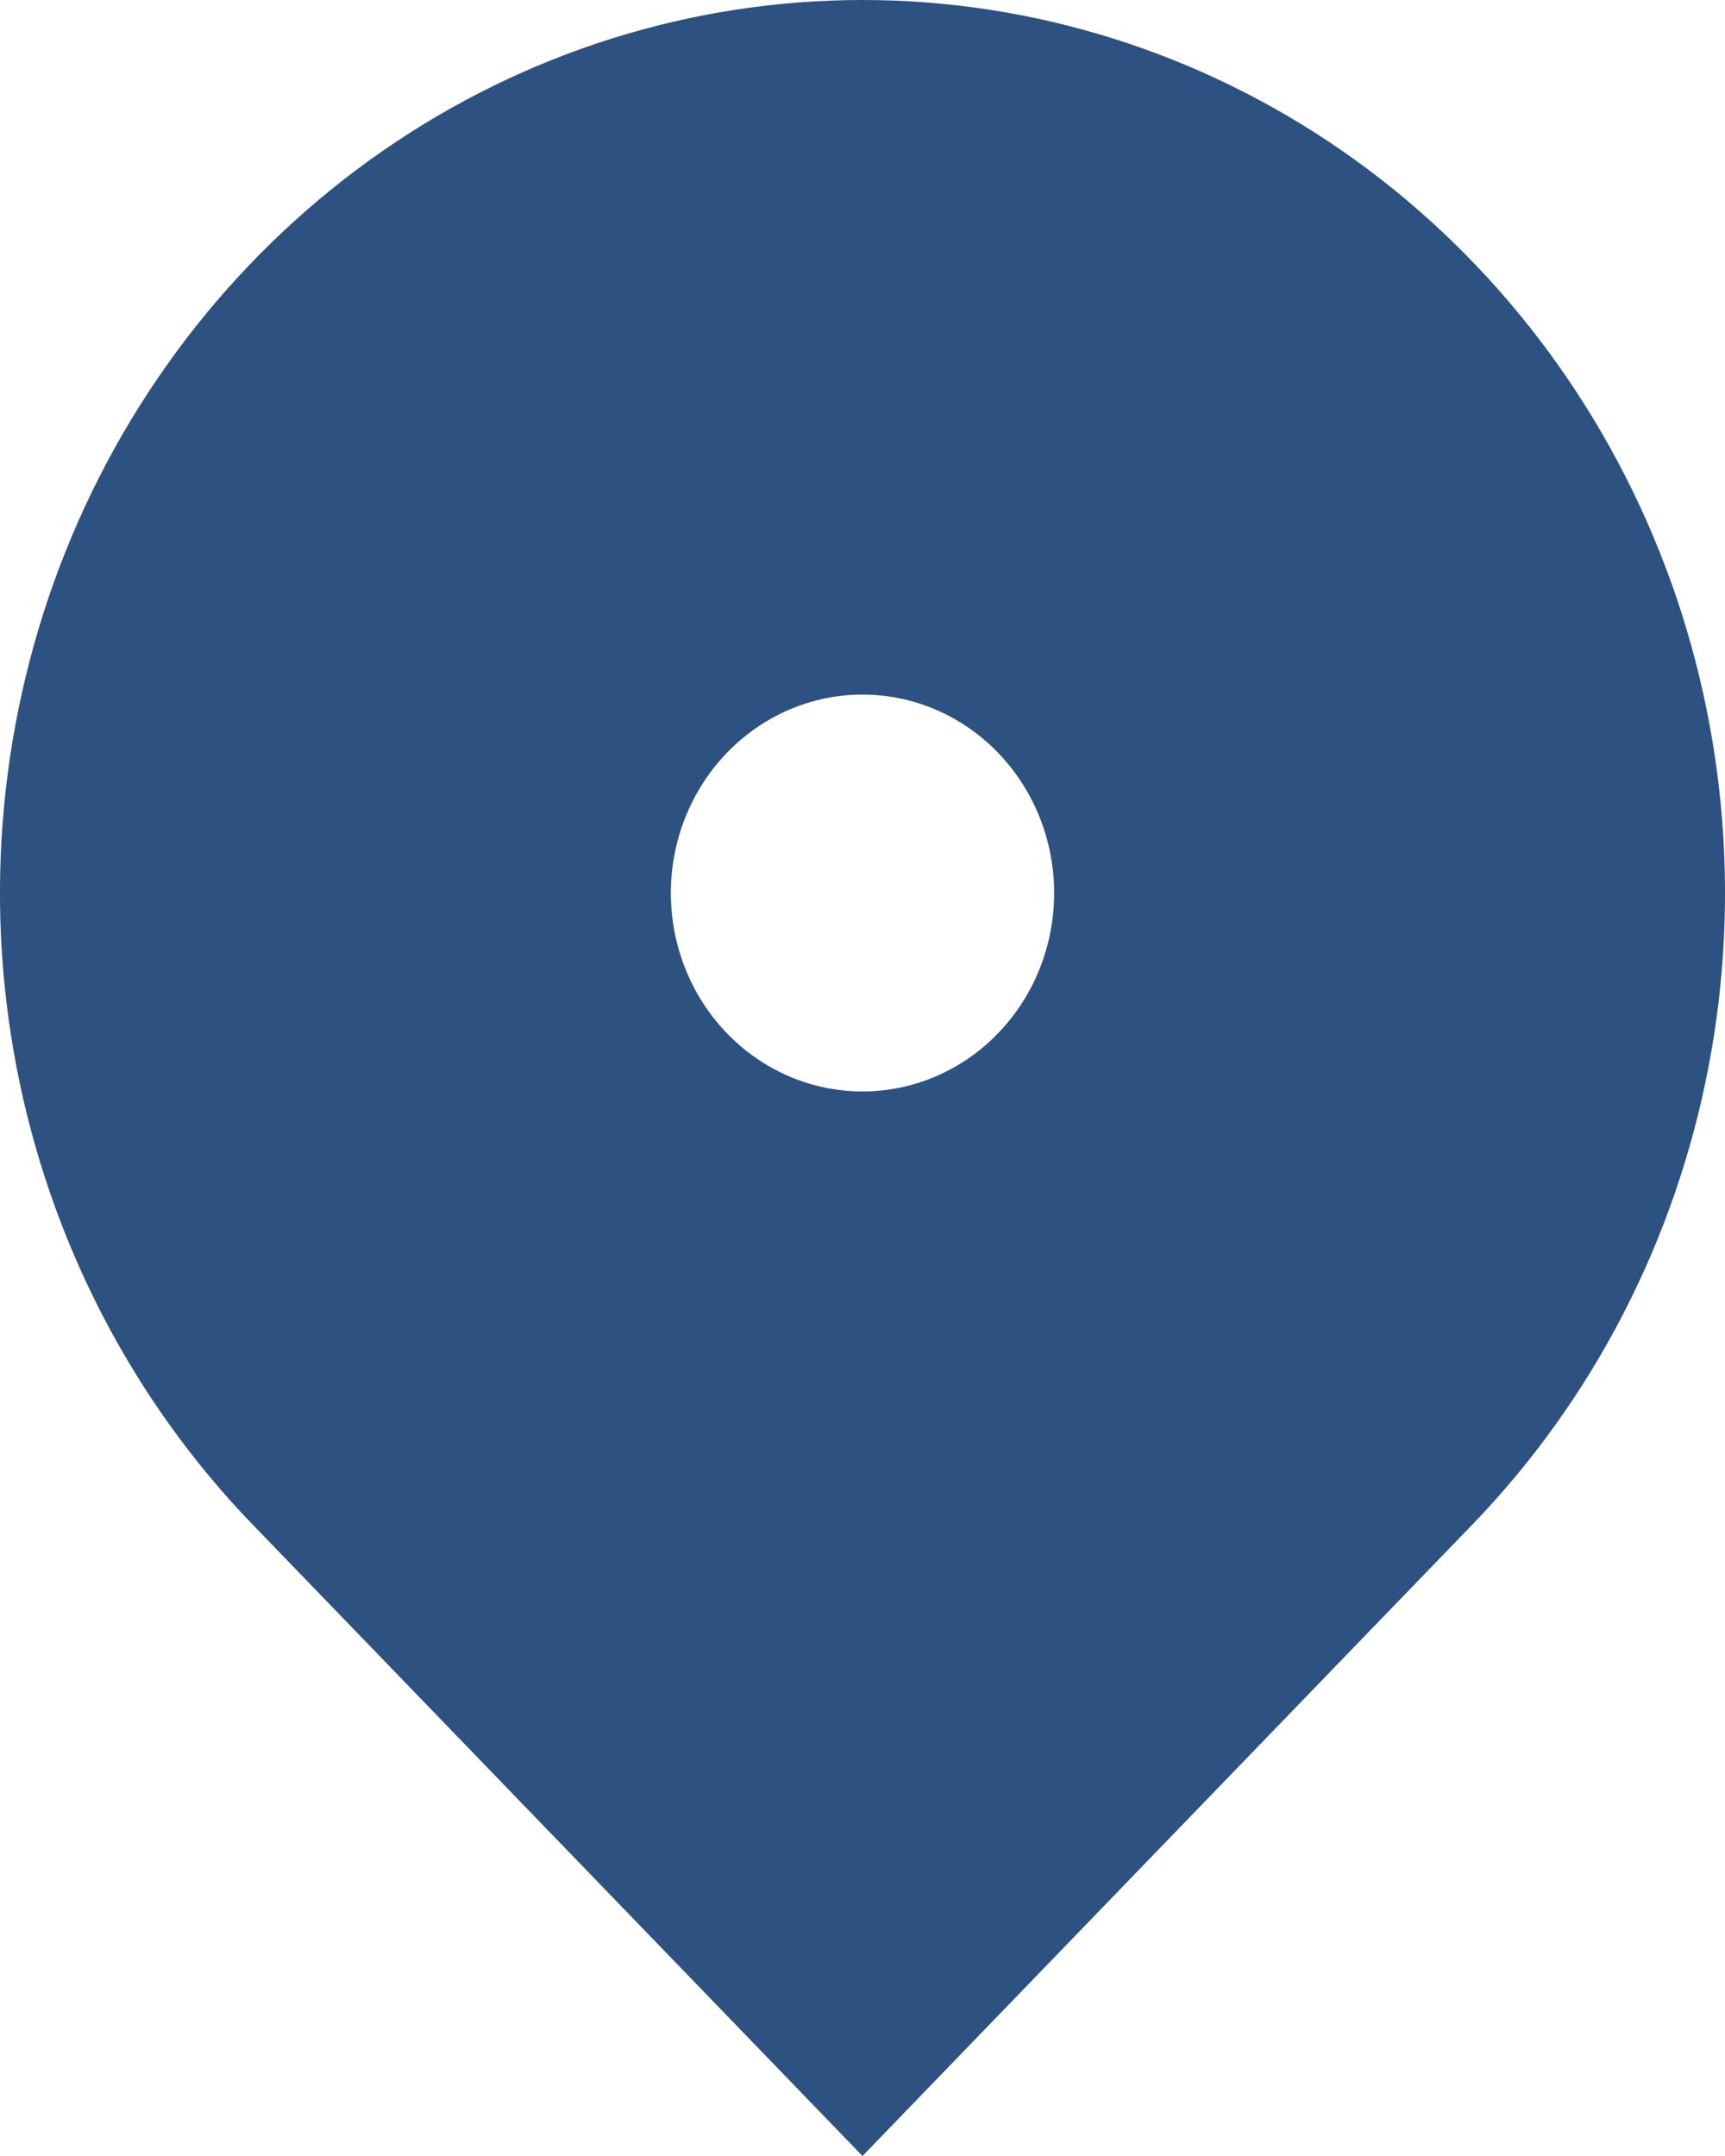 <svg width="20" height="25" viewBox="0 0 20 25" fill="none" xmlns="http://www.w3.org/2000/svg">
<path d="M17.071 17.678L10 25L2.929 17.678C1.53 16.229 0.578 14.384 0.192 12.376C-0.194 10.367 0.004 8.285 0.761 6.392C1.518 4.5 2.8 2.883 4.444 1.745C6.089 0.607 8.022 0 10 0C11.978 0 13.911 0.607 15.556 1.745C17.2 2.883 18.482 4.5 19.239 6.392C19.996 8.285 20.194 10.367 19.808 12.376C19.422 14.384 18.47 16.229 17.071 17.678ZM10 12.656C10.589 12.656 11.155 12.414 11.571 11.982C11.988 11.551 12.222 10.966 12.222 10.355C12.222 9.745 11.988 9.16 11.571 8.728C11.155 8.297 10.589 8.054 10 8.054C9.411 8.054 8.845 8.297 8.429 8.728C8.012 9.16 7.778 9.745 7.778 10.355C7.778 10.966 8.012 11.551 8.429 11.982C8.845 12.414 9.411 12.656 10 12.656Z" fill="#2D5180"/>
</svg>
